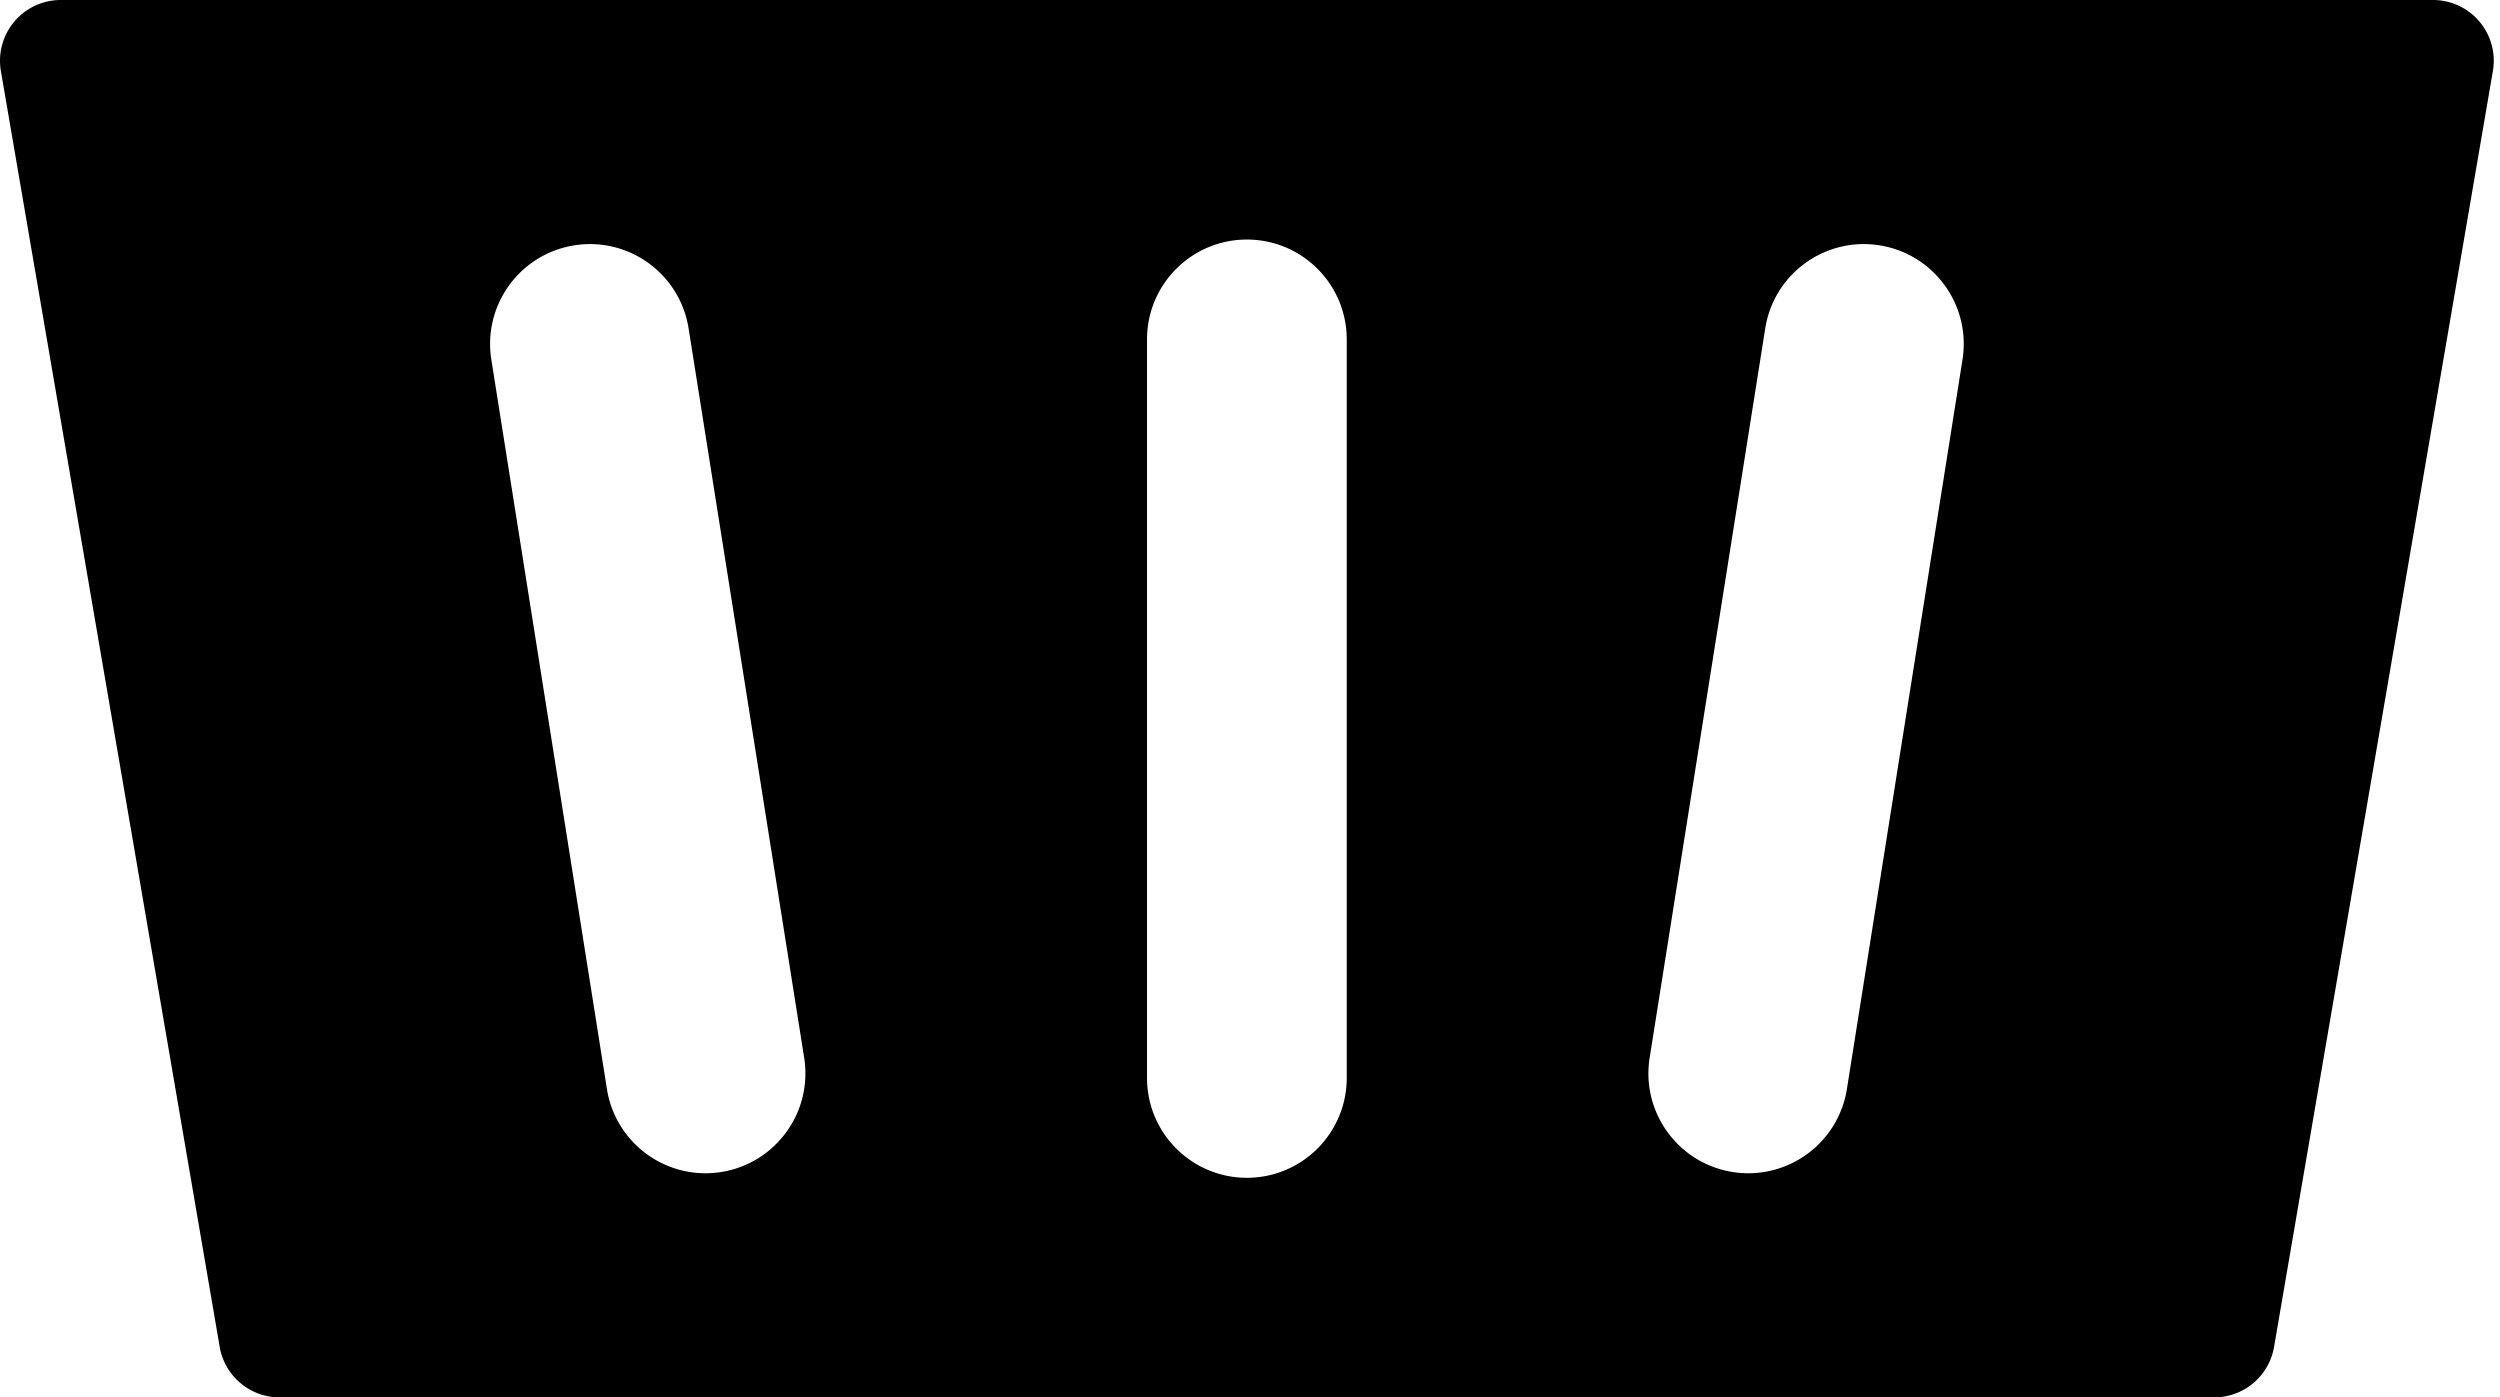 <svg viewBox="0 0 1832 1024" version="1.1" xmlns="http://www.w3.org/2000/svg"><path d="M1782.903 0a44.522 44.522 0 0 1 43.884 52.046l-160.352 934.957a44.522 44.522 0 0 1-43.876 36.998H204.874a44.522 44.522 0 0 1-43.876-36.998l-160.352-934.957A44.522 44.522 0 0 1 44.529 0h1738.374zM913.72 175.542c-40.418 0-73.179 32.761-73.179 73.179v541.191c0 40.411 32.761 73.171 73.179 73.171 40.411 0 73.171-32.761 73.171-73.171V248.721c0-40.418-32.761-73.179-73.171-73.179z m463.575 4.23c-39.921-6.315-77.401 20.918-83.723 60.832l-84.703 534.535c-6.322 39.921 20.91 77.394 60.824 83.716 39.921 6.322 77.394-20.918 83.723-60.832L1438.126 263.494c6.315-39.921-20.918-77.394-60.824-83.708zM504.246 238.592c-7.25-38.808-44.136-65.024-83.374-58.806-39.914 6.315-67.139 43.787-60.824 83.708l84.703 534.535 0.349 2.018c7.242 38.808 44.136 65.024 83.374 58.813 39.906-6.322 67.139-43.795 60.824-83.716L504.595 240.603z"></path></svg>